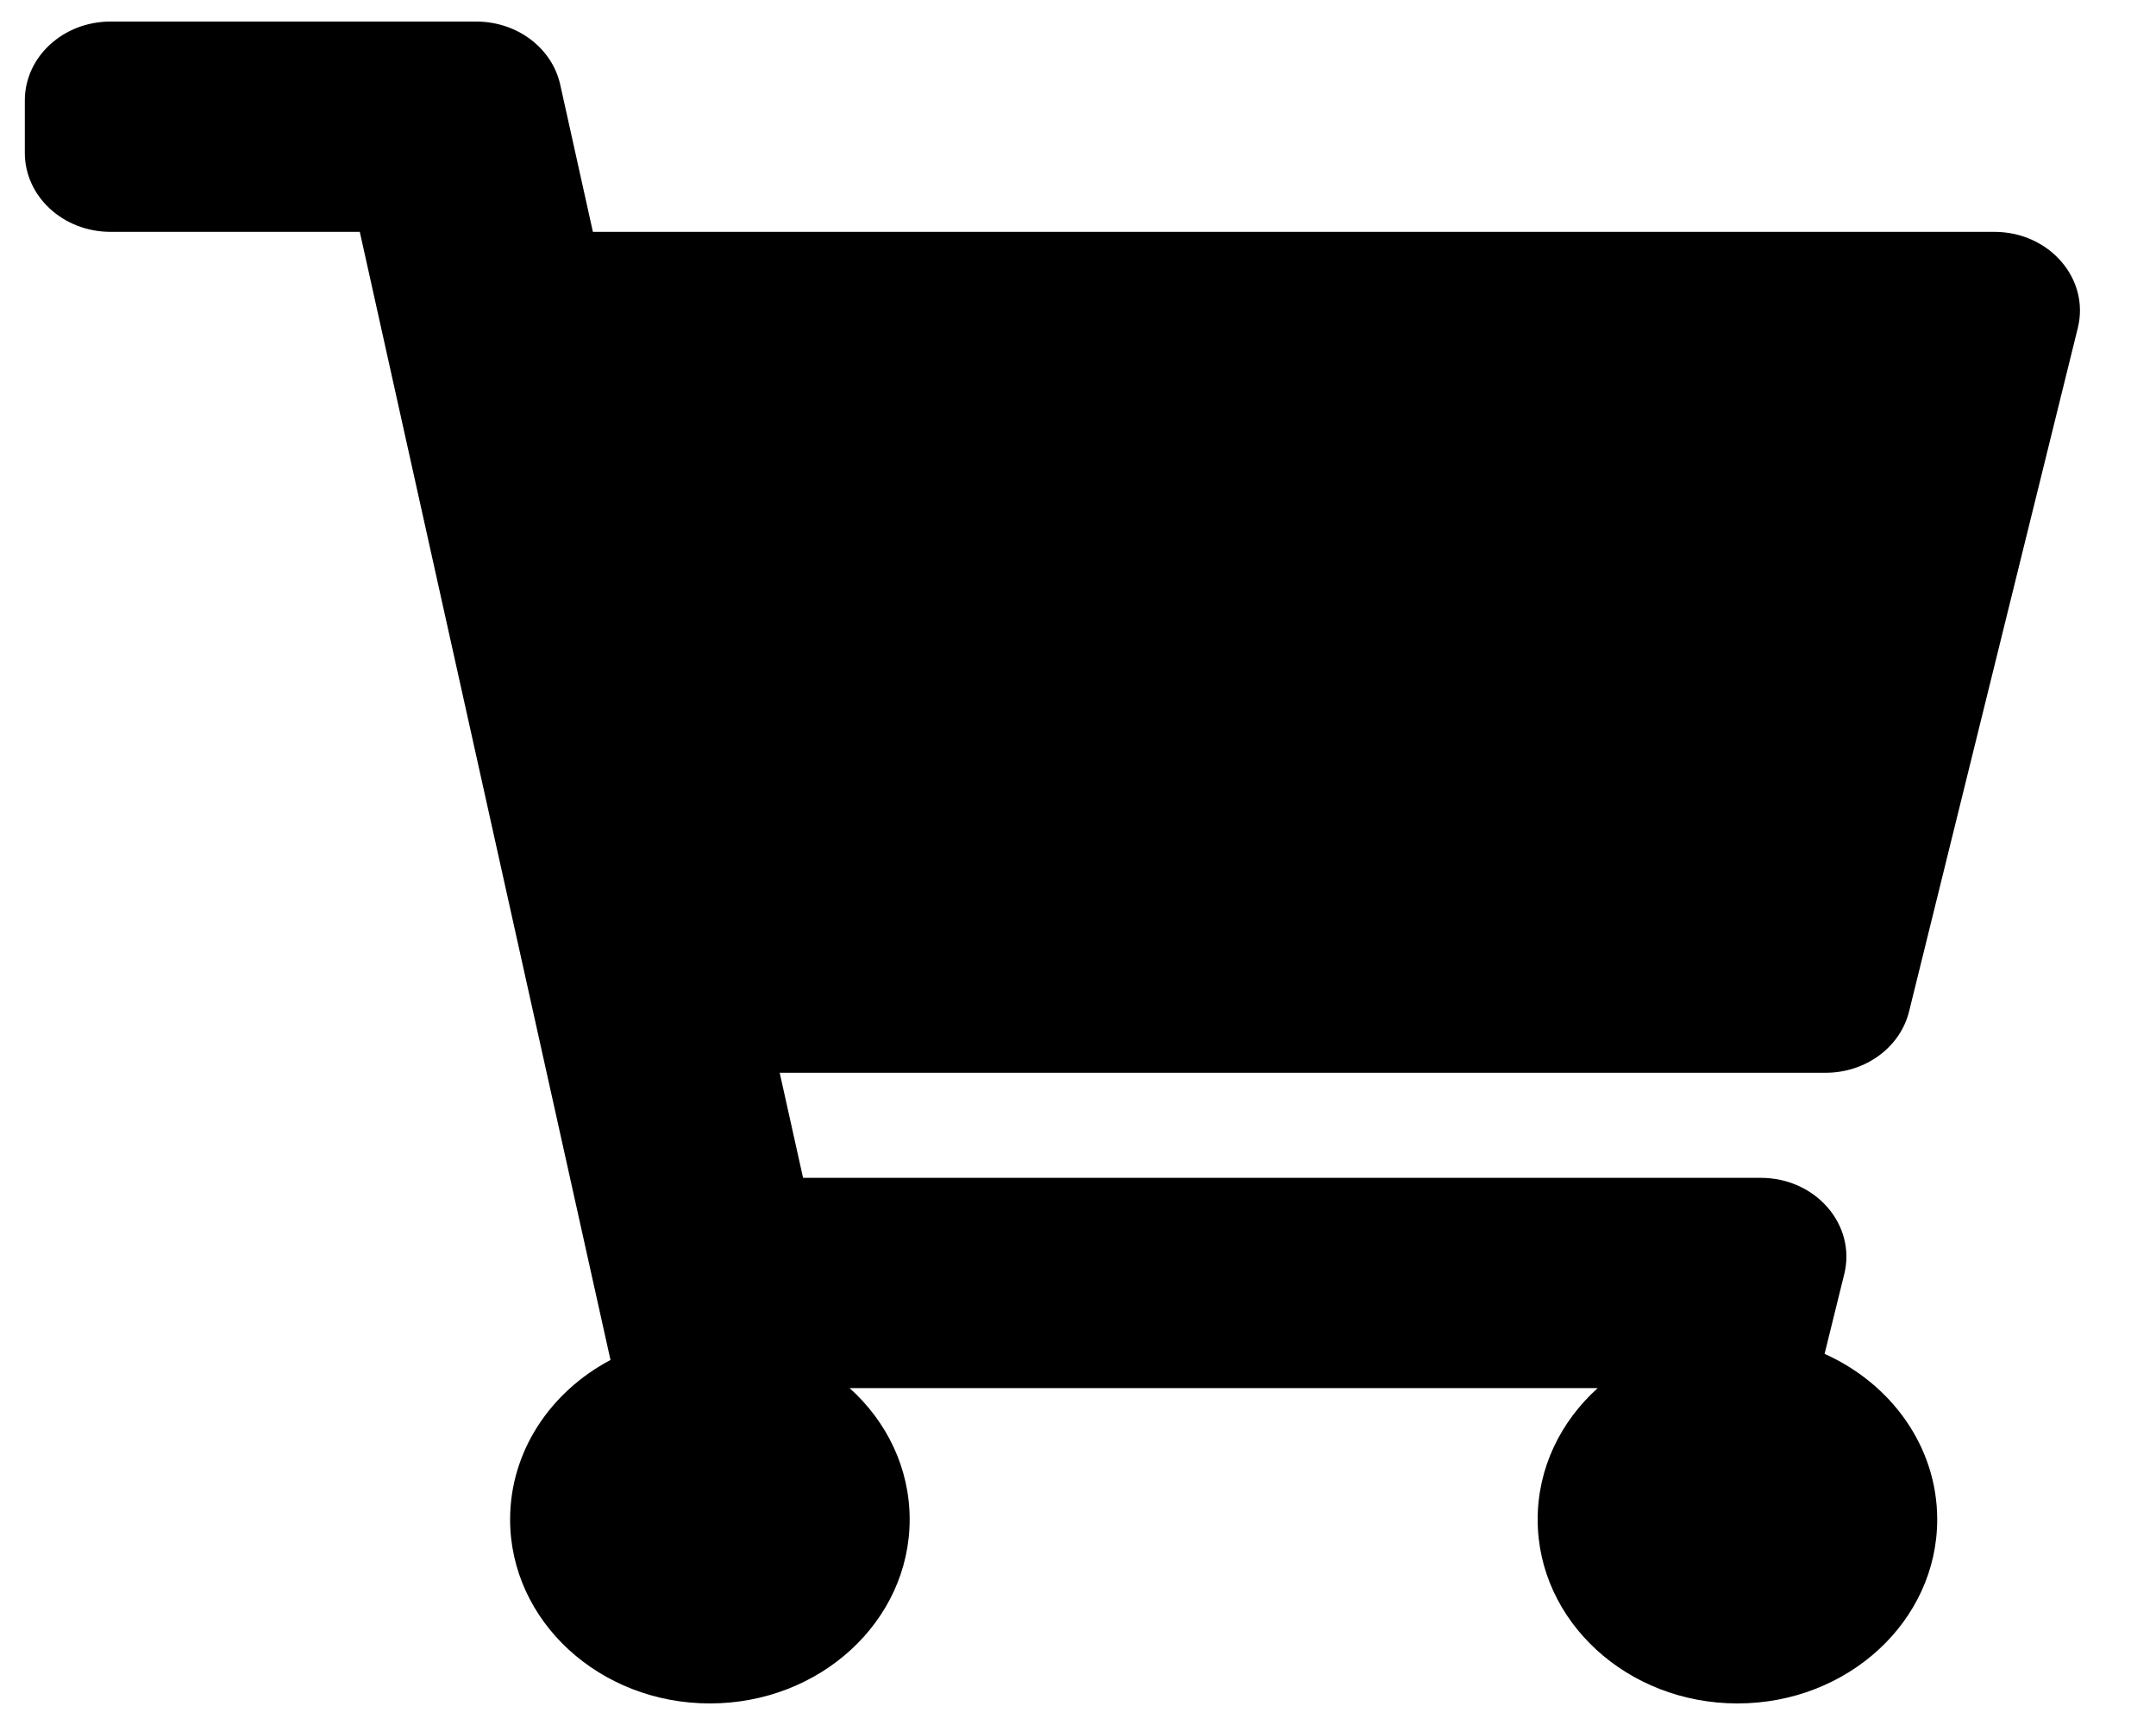 <svg viewBox="0 0 25 20" xmlns="http://www.w3.org/2000/svg">
<path d="M22.137 11.726L24.093 3.804C24.235 3.232 23.762 2.688 23.125 2.688H6.875L6.496 0.981C6.401 0.555 5.995 0.25 5.523 0.25H1.281C0.733 0.25 0.288 0.659 0.288 1.164V1.773C0.288 2.278 0.733 2.688 1.281 2.688H4.172L7.079 15.768C6.383 16.136 5.915 16.826 5.915 17.617C5.915 18.795 6.952 19.75 8.232 19.75C9.511 19.75 10.548 18.795 10.548 17.617C10.548 17.02 10.282 16.481 9.852 16.094H18.526C18.097 16.481 17.83 17.02 17.83 17.617C17.83 18.795 18.867 19.75 20.147 19.75C21.426 19.75 22.463 18.795 22.463 17.617C22.463 16.773 21.93 16.043 21.157 15.697L21.385 14.773C21.526 14.201 21.054 13.656 20.417 13.656H9.312L9.041 12.438H21.169C21.633 12.438 22.035 12.142 22.137 11.726Z"/>
</svg>